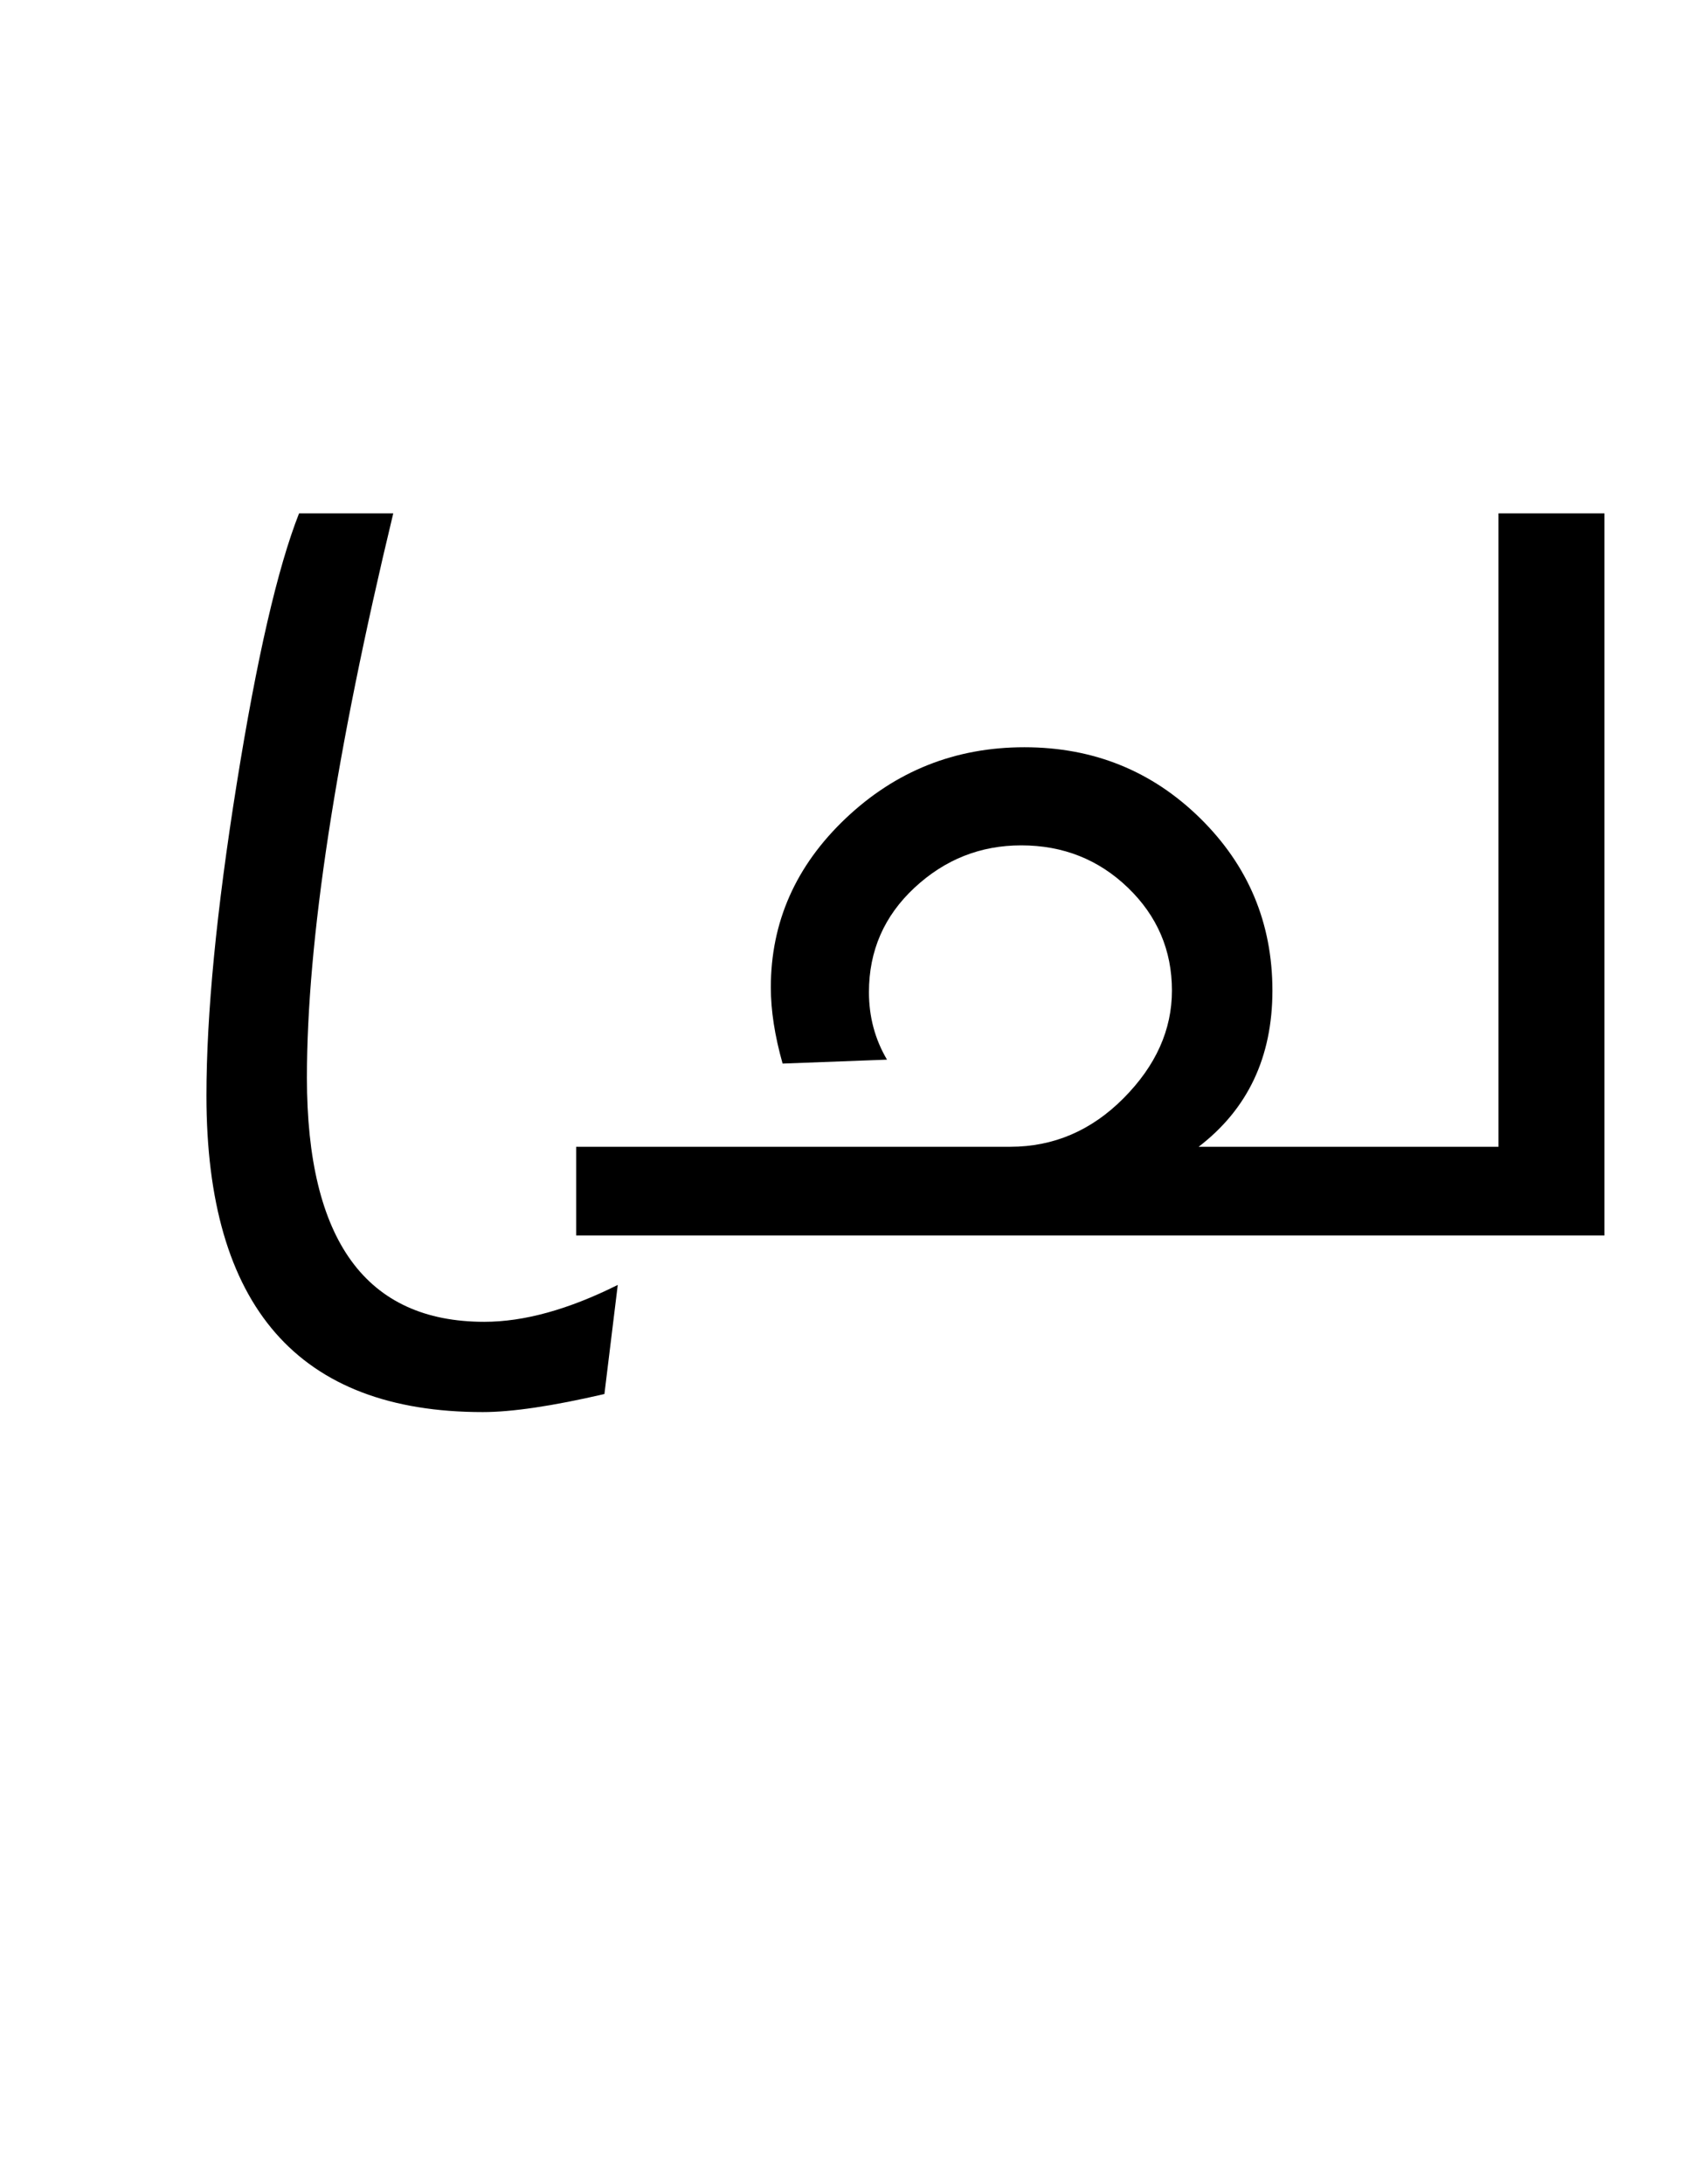 <?xml version="1.0" encoding="UTF-8"?>
<svg xmlns="http://www.w3.org/2000/svg" xmlns:xlink="http://www.w3.org/1999/xlink" width="270.875pt" height="347.75pt" viewBox="0 0 270.875 347.75" version="1.1">
<defs>
<g>
<symbol overflow="visible" id="glyph0-0">
<path style="stroke:none;" d="M 5.625 -0.125 L 5.625 -139.875 L 75.75 -139.875 L 75.75 -0.125 Z M 12.75 -6.875 L 69 -6.875 L 69 -132.875 L 12.75 -132.875 Z M 12.75 -6.875 "/>
</symbol>
<symbol overflow="visible" id="glyph0-1">
<path style="stroke:none;" d="M 82.375 7.875 L 80.25 25.25 C 72 27.164 65.539 28.125 60.875 28.125 C 31.539 28.125 16.875 11.332 16.875 -22.25 C 16.875 -35.25 18.477 -51.789 21.688 -71.875 C 24.895 -91.957 28.207 -106.332 31.625 -115 L 46.625 -115 C 37.457 -76.914 32.875 -46.957 32.875 -25.125 C 32.875 0.789 42.289 13.75 61.125 13.75 C 67.457 13.75 74.539 11.789 82.375 7.875 Z M 82.375 7.875 "/>
</symbol>
<symbol overflow="visible" id="glyph0-2">
<path style="stroke:none;" d="M 182.125 0 L 18.375 0 L 18.375 -14.125 L 87.5 -14.125 C 94.414 -14.125 100.438 -16.707 105.562 -21.875 C 110.688 -27.039 113.25 -32.75 113.25 -39 C 113.25 -45.414 110.914 -50.875 106.25 -55.375 C 101.582 -59.875 95.914 -62.125 89.25 -62.125 C 82.75 -62.125 77.082 -59.875 72.25 -55.375 C 67.414 -50.875 65 -45.332 65 -38.75 C 65 -34.832 65.957 -31.25 67.875 -28 L 51.25 -27.375 C 50 -31.789 49.375 -35.832 49.375 -39.5 C 49.375 -49.914 53.352 -58.895 61.312 -66.438 C 69.27 -73.977 78.75 -77.75 89.75 -77.75 C 100.75 -77.75 110.082 -73.977 117.75 -66.438 C 125.414 -58.895 129.25 -49.75 129.25 -39 C 129.25 -28.414 125.332 -20.125 117.5 -14.125 L 165.25 -14.125 L 165.25 -115 L 182.125 -115 Z M 182.125 0 "/>
</symbol>
</g>
</defs>
<g id="surface1">
<rect x="0" y="0" width="270.875" height="347.75" style="fill:rgb(100%,100%,100%);fill-opacity:1;stroke:none;"/>
<g style="fill:rgb(0%,0%,0%);fill-opacity:1;">
  <use xlink:href="#glyph0-1" x="16" y="196.75"/>
  <use xlink:href="#glyph0-2" x="73.375" y="196.75"/>
</g>
</g>
</svg>
